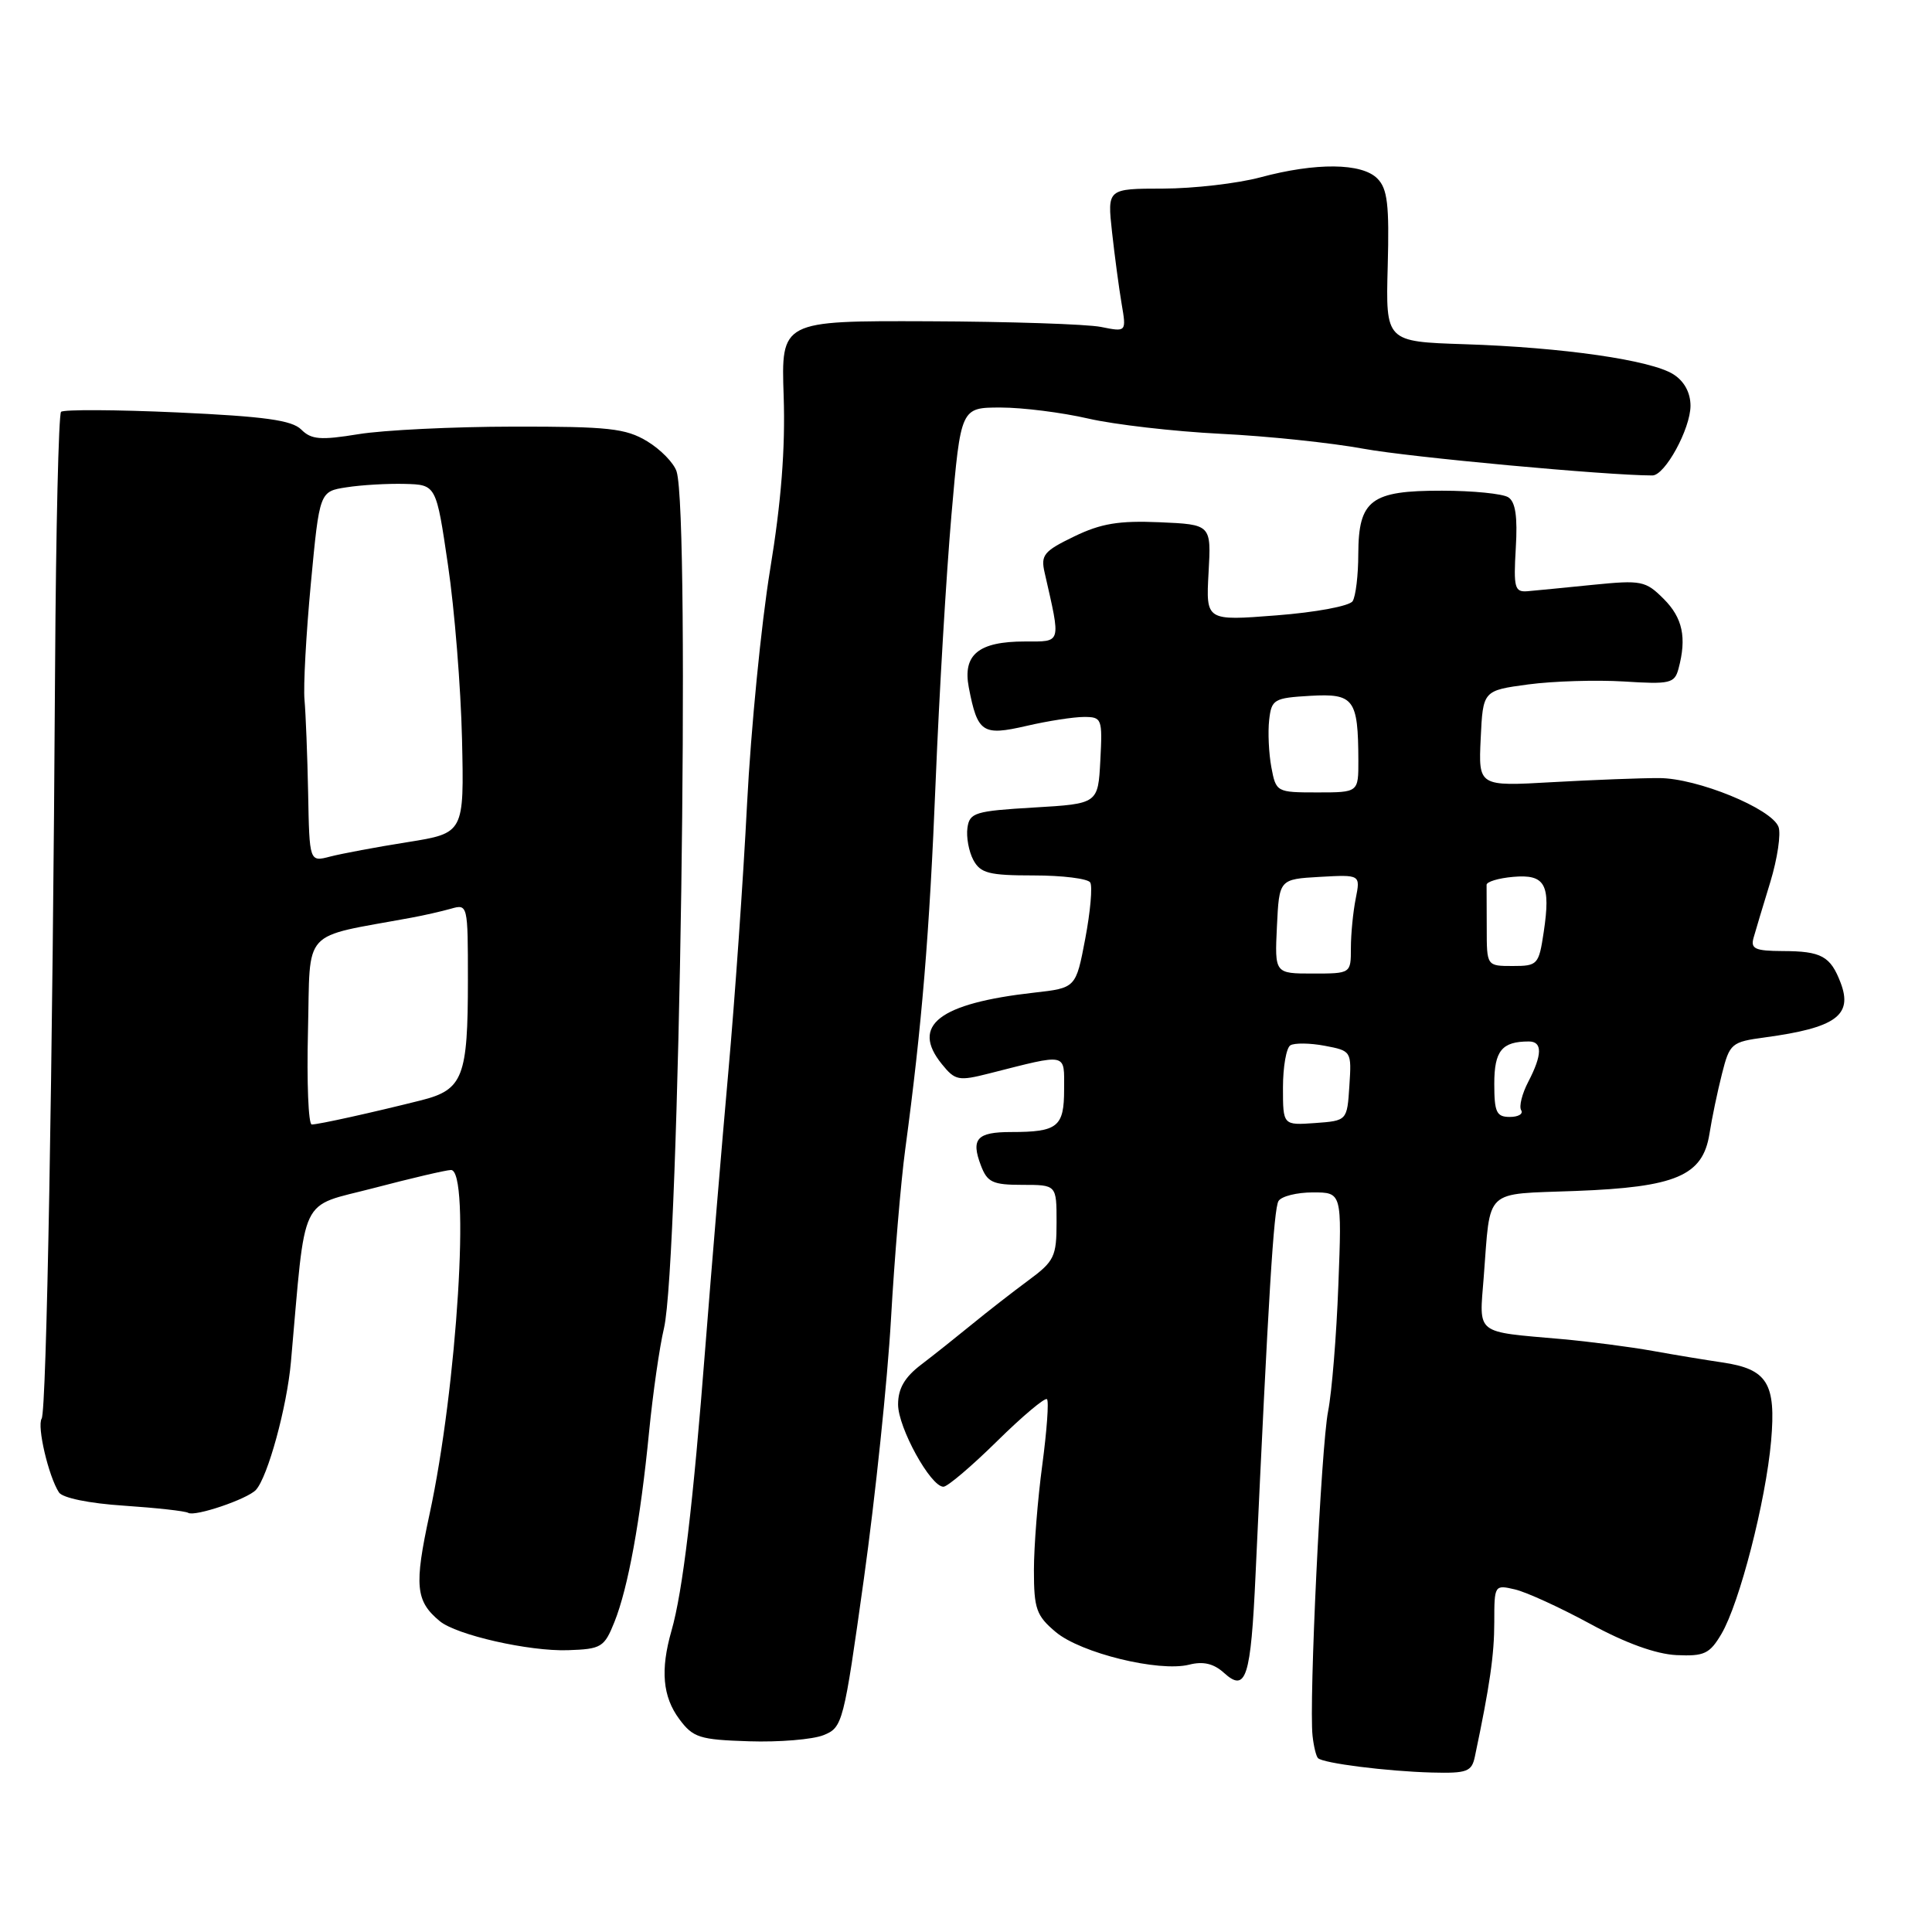 <?xml version="1.0" encoding="UTF-8" standalone="no"?>
<!DOCTYPE svg PUBLIC "-//W3C//DTD SVG 1.1//EN" "http://www.w3.org/Graphics/SVG/1.1/DTD/svg11.dtd" >
<svg xmlns="http://www.w3.org/2000/svg" xmlns:xlink="http://www.w3.org/1999/xlink" version="1.1" viewBox="0 0 256 256">
 <g >
 <path fill="currentColor"
d=" M 195.43 232.75 C 197.41 223.35 198.00 219.26 198.00 214.93 C 198.00 210.02 198.03 209.97 200.75 210.61 C 202.26 210.96 206.75 213.02 210.73 215.18 C 215.40 217.73 219.44 219.18 222.14 219.31 C 225.83 219.48 226.54 219.14 228.10 216.50 C 230.50 212.42 233.97 198.94 234.68 190.95 C 235.35 183.29 234.19 181.41 228.22 180.53 C 226.17 180.23 222.02 179.55 218.98 179.00 C 215.95 178.46 210.55 177.76 206.98 177.44 C 195.33 176.41 196.00 176.95 196.60 169.24 C 197.53 157.29 196.48 158.28 208.74 157.81 C 222.07 157.31 225.62 155.80 226.51 150.25 C 226.83 148.19 227.58 144.61 228.17 142.29 C 229.19 138.25 229.42 138.06 233.87 137.46 C 243.24 136.19 245.53 134.54 243.90 130.24 C 242.55 126.69 241.35 126.03 236.18 126.02 C 232.55 126.00 231.94 125.72 232.36 124.25 C 232.63 123.29 233.63 119.96 234.58 116.86 C 235.52 113.76 236.01 110.47 235.66 109.56 C 234.73 107.13 224.86 103.10 219.84 103.10 C 217.45 103.09 211.09 103.34 205.70 103.64 C 195.90 104.20 195.90 104.20 196.20 97.85 C 196.50 91.50 196.50 91.50 202.50 90.69 C 205.80 90.25 211.50 90.08 215.17 90.30 C 221.29 90.69 221.89 90.55 222.41 88.61 C 223.52 84.48 222.96 81.87 220.45 79.36 C 218.05 76.96 217.50 76.85 211.09 77.49 C 207.35 77.87 203.44 78.25 202.40 78.34 C 200.70 78.48 200.54 77.89 200.85 72.62 C 201.10 68.46 200.81 66.49 199.85 65.89 C 199.11 65.42 195.16 65.02 191.08 65.02 C 181.65 65.00 180.01 66.24 179.98 73.40 C 179.98 76.21 179.64 79.02 179.23 79.66 C 178.83 80.30 174.34 81.14 169.14 81.54 C 159.79 82.27 159.79 82.27 160.14 75.89 C 160.50 69.50 160.50 69.50 153.66 69.20 C 148.26 68.97 145.89 69.36 142.32 71.09 C 138.31 73.03 137.88 73.55 138.42 75.88 C 140.59 85.42 140.71 85.00 135.82 85.00 C 129.66 85.00 127.54 86.74 128.37 91.09 C 129.53 97.10 130.18 97.53 136.00 96.19 C 138.83 95.53 142.27 95.00 143.63 95.00 C 146.01 95.00 146.09 95.22 145.80 100.75 C 145.50 106.50 145.50 106.50 137.00 107.00 C 129.19 107.46 128.47 107.68 128.19 109.70 C 128.02 110.91 128.37 112.82 128.97 113.95 C 129.92 115.71 131.04 116.00 136.98 116.00 C 140.77 116.00 144.14 116.42 144.46 116.93 C 144.78 117.45 144.48 120.80 143.80 124.39 C 142.56 130.91 142.56 130.91 137.03 131.53 C 124.41 132.95 120.64 135.87 124.80 141.00 C 126.56 143.18 127.01 143.27 131.10 142.23 C 141.60 139.57 141.00 139.44 141.00 144.37 C 141.00 149.32 140.15 150.00 133.98 150.00 C 129.45 150.00 128.63 150.90 129.97 154.42 C 130.82 156.67 131.53 157.00 135.48 157.00 C 140.00 157.00 140.00 157.00 140.00 161.95 C 140.00 166.51 139.71 167.12 136.25 169.67 C 134.19 171.19 130.84 173.80 128.80 175.47 C 126.77 177.13 123.73 179.55 122.05 180.83 C 119.87 182.49 119.00 183.99 119.00 186.10 C 119.00 189.17 123.31 197.00 125.01 197.00 C 125.55 197.00 128.75 194.28 132.12 190.96 C 135.49 187.64 138.47 185.14 138.73 185.40 C 139.00 185.66 138.71 189.58 138.11 194.10 C 137.50 198.62 137.00 204.91 137.00 208.07 C 137.00 213.18 137.32 214.09 139.89 216.25 C 143.20 219.04 153.56 221.58 157.56 220.58 C 159.43 220.10 160.82 220.43 162.18 221.66 C 165.11 224.32 165.74 222.37 166.37 208.59 C 168.08 171.55 168.78 160.16 169.41 159.14 C 169.80 158.51 171.85 158.00 173.96 158.00 C 177.81 158.00 177.81 158.00 177.34 170.25 C 177.09 176.99 176.47 184.53 175.98 187.00 C 175.06 191.64 173.43 225.55 173.92 230.00 C 174.07 231.38 174.39 232.71 174.64 232.96 C 175.30 233.64 183.78 234.71 189.73 234.87 C 194.40 234.99 195.01 234.76 195.43 232.75 Z  M 109.11 229.92 C 111.66 228.90 111.79 228.38 114.47 209.19 C 115.98 198.36 117.60 182.88 118.06 174.78 C 118.52 166.69 119.37 156.57 119.95 152.28 C 122.15 135.91 123.16 123.79 123.98 103.50 C 124.45 91.95 125.39 76.09 126.07 68.25 C 127.31 54.00 127.31 54.00 132.59 54.00 C 135.50 54.00 140.72 54.66 144.19 55.46 C 147.66 56.26 155.55 57.17 161.73 57.48 C 167.91 57.78 176.46 58.68 180.73 59.47 C 186.79 60.58 212.93 63.00 218.95 63.00 C 220.62 63.00 223.99 56.82 224.00 53.77 C 224.00 52.04 223.18 50.52 221.75 49.61 C 218.81 47.72 207.11 46.03 194.06 45.61 C 183.61 45.27 183.61 45.27 183.88 35.28 C 184.10 27.09 183.85 25.00 182.50 23.65 C 180.44 21.58 174.36 21.52 167.00 23.50 C 163.97 24.31 158.17 24.98 154.11 24.99 C 146.72 25.00 146.72 25.00 147.35 30.75 C 147.70 33.91 148.27 38.19 148.62 40.25 C 149.26 44.00 149.26 44.00 145.88 43.32 C 144.02 42.95 133.72 42.61 123.00 42.57 C 103.50 42.50 103.50 42.50 103.84 52.50 C 104.07 59.41 103.52 66.52 102.04 75.50 C 100.87 82.65 99.50 96.60 98.99 106.50 C 98.49 116.40 97.37 132.38 96.51 142.00 C 95.65 151.62 94.28 168.05 93.46 178.50 C 91.84 199.35 90.47 210.89 88.97 216.10 C 87.49 221.28 87.80 224.81 90.01 227.79 C 91.84 230.25 92.68 230.52 99.26 230.73 C 103.24 230.86 107.68 230.49 109.11 229.92 Z  M 81.42 214.91 C 83.23 210.38 84.86 201.46 86.01 189.69 C 86.51 184.63 87.39 178.47 87.98 176.00 C 90.02 167.30 91.49 68.24 89.65 62.47 C 89.29 61.35 87.54 59.55 85.75 58.47 C 82.91 56.76 80.65 56.51 68.00 56.53 C 60.02 56.54 50.80 56.99 47.50 57.53 C 42.46 58.35 41.25 58.25 39.92 56.92 C 38.68 55.68 35.07 55.18 23.51 54.65 C 15.36 54.28 8.42 54.25 8.09 54.57 C 7.77 54.90 7.41 70.09 7.30 88.33 C 6.98 141.89 6.17 186.91 5.52 187.97 C 4.88 189.00 6.43 195.62 7.81 197.75 C 8.28 198.48 11.81 199.21 16.43 199.51 C 20.72 199.80 24.55 200.22 24.94 200.46 C 25.82 201.00 32.78 198.64 33.91 197.42 C 35.48 195.71 38.02 186.45 38.55 180.46 C 40.57 157.82 39.50 160.05 49.50 157.43 C 54.45 156.13 59.06 155.05 59.75 155.03 C 62.36 154.96 60.57 183.80 56.91 200.67 C 54.87 210.11 55.06 212.15 58.27 214.81 C 60.49 216.65 70.10 218.83 75.24 218.66 C 79.69 218.51 80.07 218.28 81.42 214.91 Z  M 170.00 144.12 C 170.00 141.37 170.44 138.84 170.98 138.51 C 171.52 138.18 173.57 138.20 175.53 138.57 C 179.07 139.24 179.10 139.28 178.80 143.87 C 178.50 148.50 178.50 148.50 174.25 148.81 C 170.00 149.11 170.00 149.11 170.00 144.12 Z  M 198.00 143.61 C 198.00 139.23 199.01 138.00 202.58 138.00 C 204.40 138.00 204.37 139.76 202.50 143.35 C 201.68 144.92 201.26 146.61 201.56 147.10 C 201.87 147.60 201.19 148.00 200.06 148.00 C 198.29 148.00 198.00 147.38 198.00 143.61 Z  M 169.20 122.75 C 169.50 116.50 169.50 116.50 174.89 116.19 C 180.27 115.89 180.27 115.89 179.64 119.07 C 179.29 120.82 179.00 123.77 179.00 125.62 C 179.00 129.00 179.00 129.00 173.95 129.00 C 168.90 129.00 168.90 129.00 169.20 122.75 Z  M 197.00 123.00 C 197.00 120.25 196.99 117.66 196.98 117.25 C 196.97 116.84 198.55 116.36 200.49 116.19 C 204.75 115.81 205.50 117.17 204.55 123.51 C 203.90 127.83 203.75 128.00 200.44 128.00 C 197.00 128.00 197.00 128.00 197.00 123.00 Z  M 168.46 101.66 C 168.12 99.82 167.99 97.01 168.17 95.41 C 168.48 92.67 168.79 92.48 173.62 92.20 C 179.41 91.87 179.96 92.61 179.99 100.75 C 180.00 105.00 180.00 105.00 174.55 105.00 C 169.15 105.00 169.08 104.96 168.46 101.66 Z  M 40.81 136.56 C 41.15 122.79 39.74 124.33 54.50 121.60 C 56.15 121.30 58.51 120.76 59.75 120.41 C 61.98 119.77 62.00 119.87 62.00 129.82 C 62.00 142.72 61.36 144.39 55.83 145.79 C 49.30 147.43 42.21 149.00 41.31 149.00 C 40.86 149.00 40.64 143.40 40.81 136.56 Z  M 40.83 105.11 C 40.73 100.10 40.51 94.54 40.35 92.75 C 40.18 90.96 40.56 84.01 41.19 77.31 C 42.34 65.12 42.34 65.12 45.92 64.57 C 47.89 64.26 51.37 64.06 53.65 64.12 C 57.80 64.23 57.80 64.23 59.36 74.87 C 60.23 80.71 61.06 91.10 61.22 97.94 C 61.50 110.39 61.50 110.39 54.00 111.59 C 49.88 112.24 45.26 113.11 43.75 113.50 C 41.00 114.22 41.00 114.22 40.83 105.11 Z "/>
</g>
</svg>